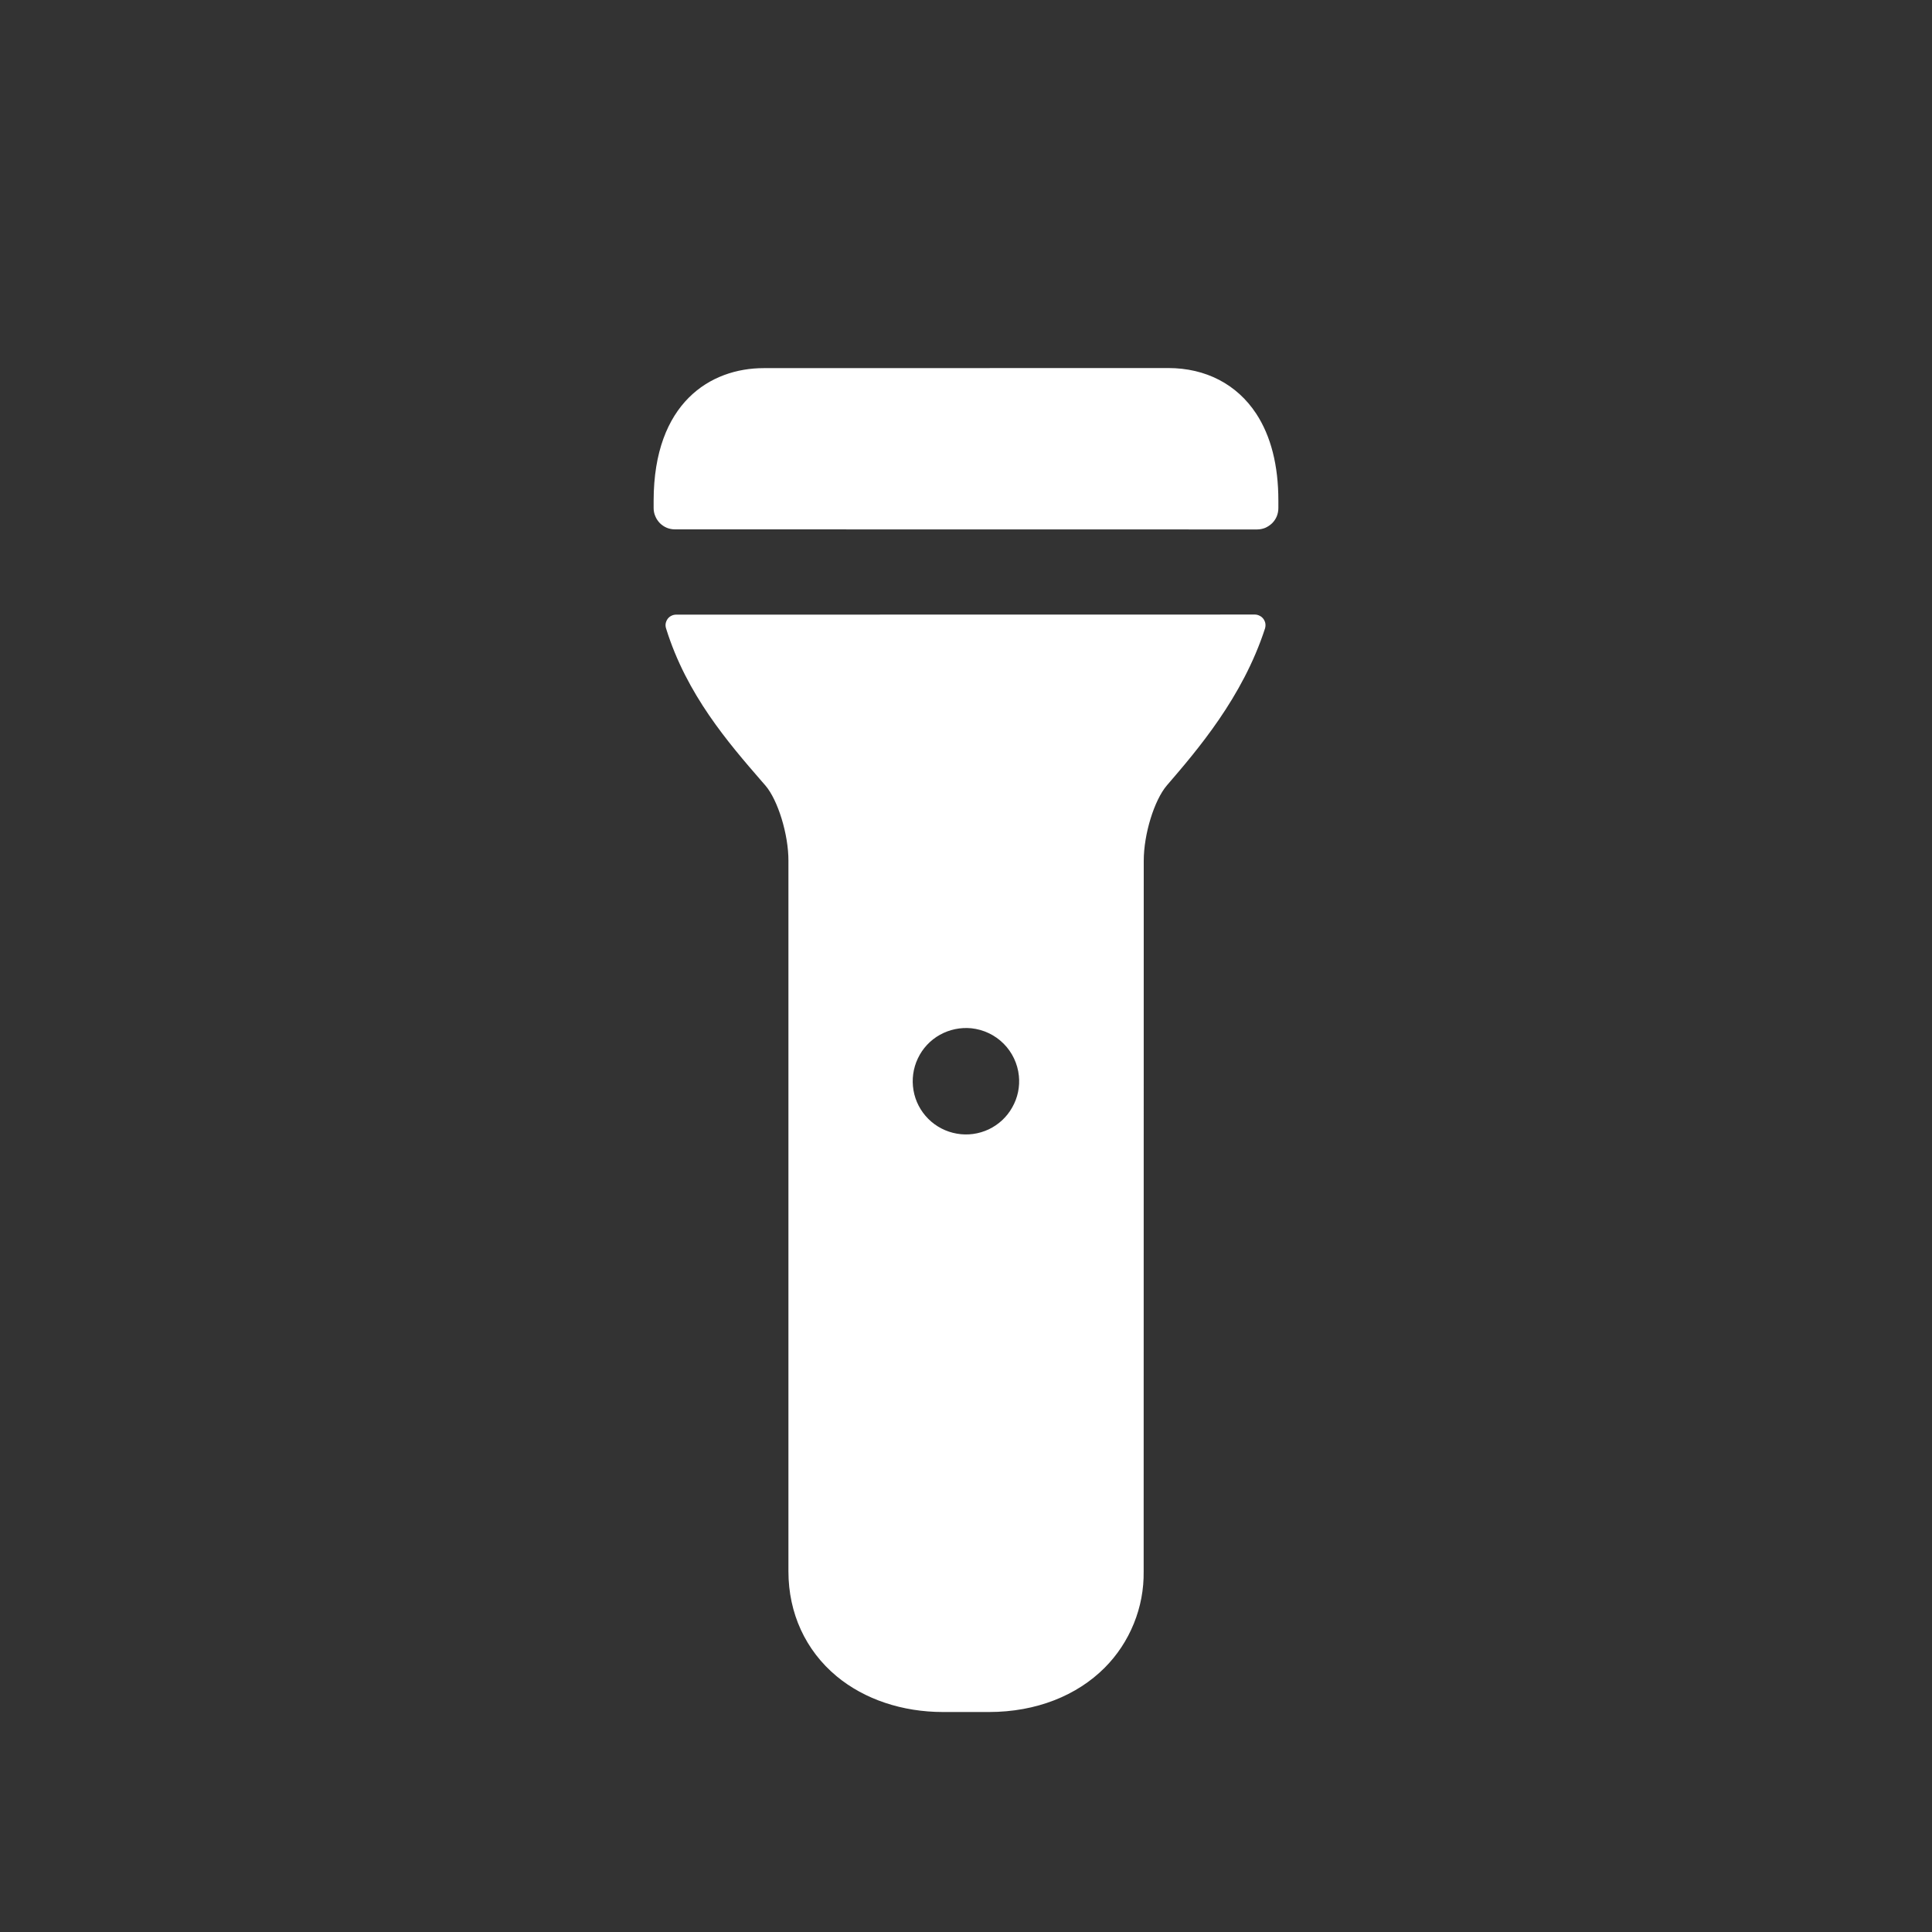 <svg width="22" height="22" viewBox="0 0 22 22" fill="none" xmlns="http://www.w3.org/2000/svg">
<rect x="0" y="0" width="22" height="22" fill="#333333" stroke="none"/>
<g clip-path="url(#clip0_291_16262)">
<path d="M14.557 5.7C14.557 5.299 14.472 4.966 14.305 4.711C14.085 4.376 13.73 4.191 13.304 4.191L8.696 4.192C8.09 4.192 7.445 4.587 7.443 5.7V5.785C7.443 5.817 7.449 5.849 7.462 5.878C7.474 5.908 7.492 5.934 7.514 5.957C7.537 5.98 7.563 5.997 7.593 6.01C7.622 6.022 7.654 6.028 7.686 6.028L14.313 6.029C14.345 6.029 14.377 6.023 14.407 6.011C14.436 5.998 14.463 5.98 14.486 5.958C14.509 5.935 14.527 5.908 14.539 5.879C14.551 5.849 14.557 5.817 14.557 5.785V5.7Z" fill="white"/>
<path d="M8.669 8.891L8.716 8.945C8.858 9.11 8.979 9.502 8.978 9.802L8.978 17.894C8.978 18.37 9.173 18.794 9.527 19.088C9.844 19.351 10.275 19.495 10.739 19.495L11.261 19.495C11.801 19.495 12.263 19.307 12.578 18.992C12.722 18.848 12.835 18.676 12.911 18.488C12.988 18.299 13.026 18.097 13.023 17.894L13.024 9.802C13.024 9.499 13.143 9.113 13.287 8.944C13.634 8.541 14.151 7.94 14.405 7.156C14.41 7.138 14.412 7.119 14.409 7.1C14.406 7.081 14.398 7.064 14.387 7.048C14.376 7.033 14.361 7.02 14.344 7.012C14.327 7.003 14.309 6.998 14.29 6.998L7.7 6.999C7.681 6.999 7.662 7.003 7.645 7.012C7.628 7.02 7.613 7.033 7.602 7.048C7.591 7.064 7.583 7.082 7.58 7.101C7.577 7.119 7.579 7.139 7.585 7.157C7.818 7.909 8.294 8.458 8.669 8.891ZM11.602 12.25C11.615 12.375 11.589 12.5 11.527 12.609C11.466 12.719 11.372 12.806 11.259 12.86C11.146 12.913 11.019 12.931 10.896 12.909C10.773 12.888 10.659 12.829 10.571 12.741C10.482 12.652 10.423 12.539 10.402 12.415C10.381 12.292 10.398 12.165 10.452 12.052C10.505 11.939 10.593 11.845 10.702 11.784C10.811 11.723 10.937 11.697 11.061 11.709C11.2 11.724 11.329 11.785 11.428 11.884C11.526 11.982 11.588 12.112 11.602 12.25Z" fill="white"/>
</g>
<defs>
<clipPath id="clip0_291_16262">
<rect width="15.515" height="15.515" fill="white" transform="translate(0.029 10.971) rotate(-45)"/>
</clipPath>
</defs>
</svg>
